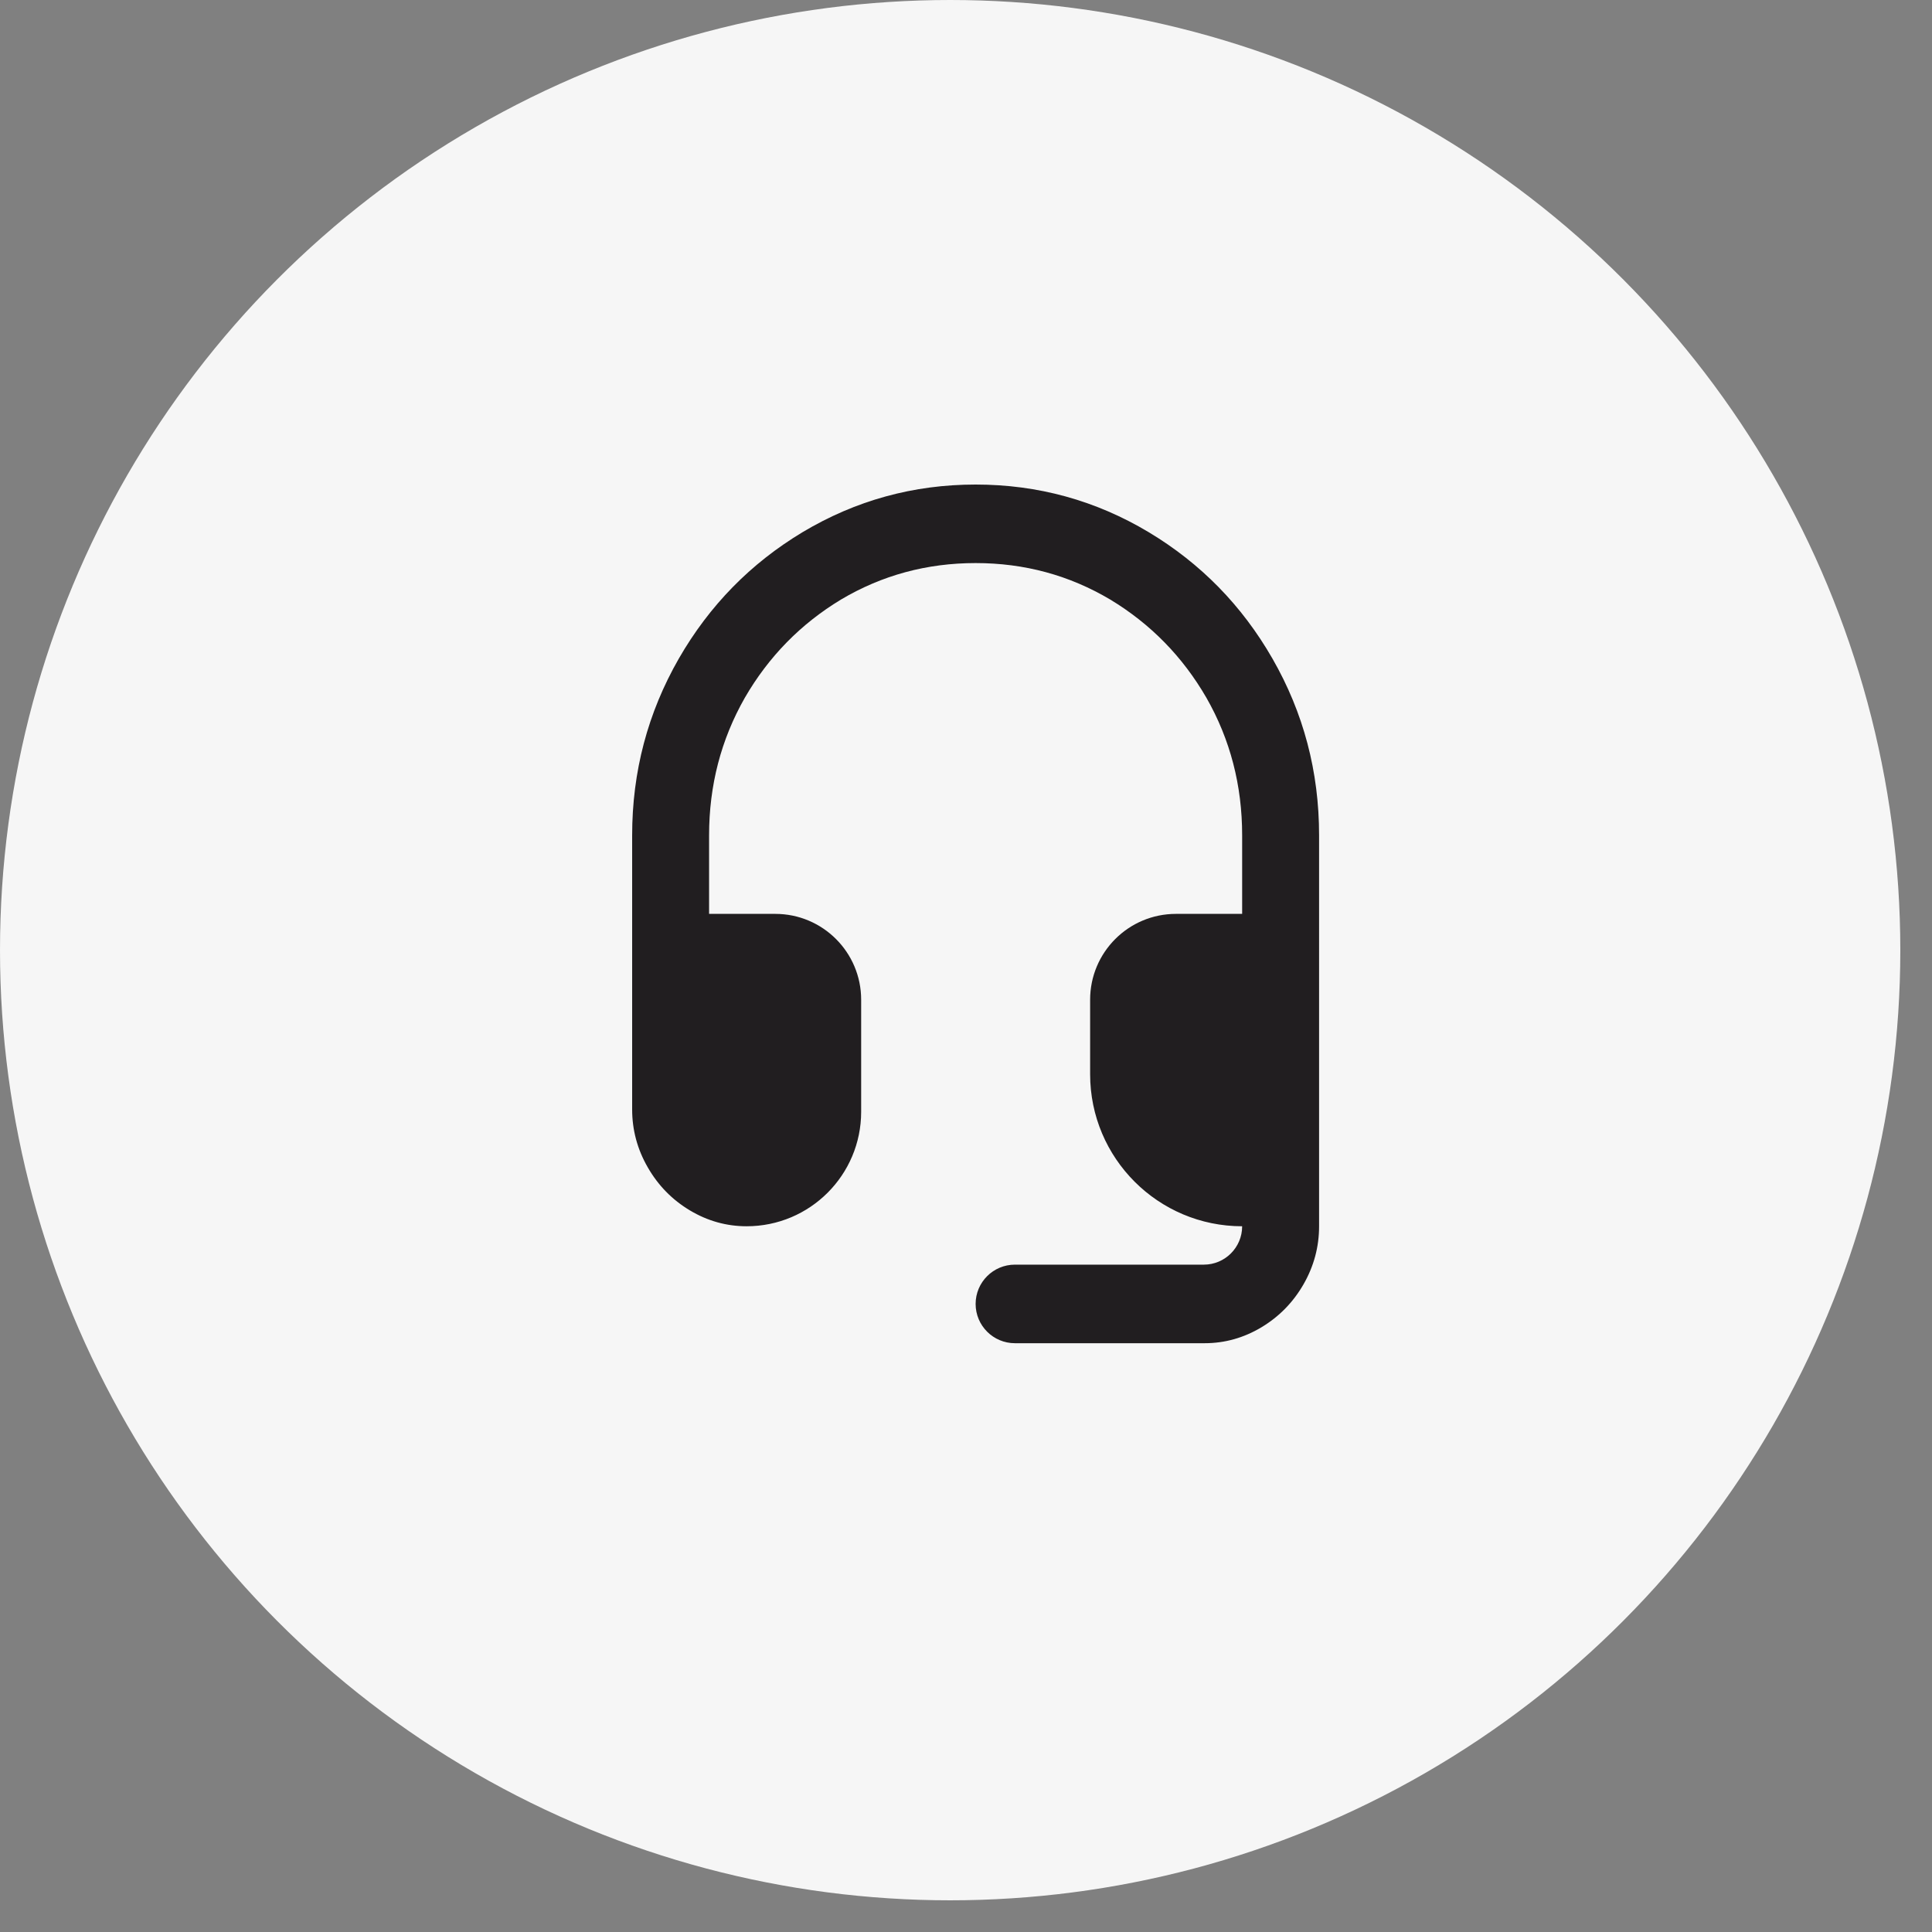 <svg xmlns="http://www.w3.org/2000/svg" width="45" height="45" viewBox="0 0 45 45">
    <rect x="0" y="0" width="45" height="45" fill="#808080" stroke="none"/>
    <g fill="none" fill-rule="evenodd" transform="translate(-3 -5)">
        <circle cx="25.131" cy="27.131" r="22.131" fill="#F6F6F6"/>
        <g>
            <path d="M0 0H20V20H0z" transform="translate(15.5 15.667)"/>
            <path fill="#211E20" fill-rule="nonzero" d="M15.558 20.619c.469 0 .91-.124 1.322-.37.413-.248.74-.582.982-1.003.241-.421.362-.871.362-1.35V8.788c0-1.482-.362-2.854-1.088-4.118-.71-1.235-1.67-2.215-2.88-2.941C13.02.989 11.675.619 10.224.619c-1.45 0-2.794.37-4.032 1.11-1.209.727-2.169 1.707-2.88 2.942-.725 1.264-1.088 2.636-1.088 4.118v6.383c0 .48.121.93.363 1.35.242.422.569.756.981 1.003.413.247.854.37 1.323.37 1.473 0 2.667-1.194 2.667-2.666v-2.61c0-1.105-.896-2-2-2H4.016v-1.83c0-1.162.278-2.23.832-3.203.555-.959 1.302-1.721 2.24-2.288.953-.566 1.999-.85 3.136-.85 1.138 0 2.183.284 3.136.85.939.567 1.686 1.33 2.24 2.288.555.973.832 2.04.832 3.203v1.83h-1.541c-1.105 0-2 .895-2 2v1.735c0 1.956 1.586 3.541 3.541 3.541 0 .494-.4.894-.893.894h-4.4c-.505 0-.915.41-.915.915 0 .505.41.915.915.915h4.419z" transform="translate(15.5 15.667)"/>
        </g>
    </g>
</svg>
